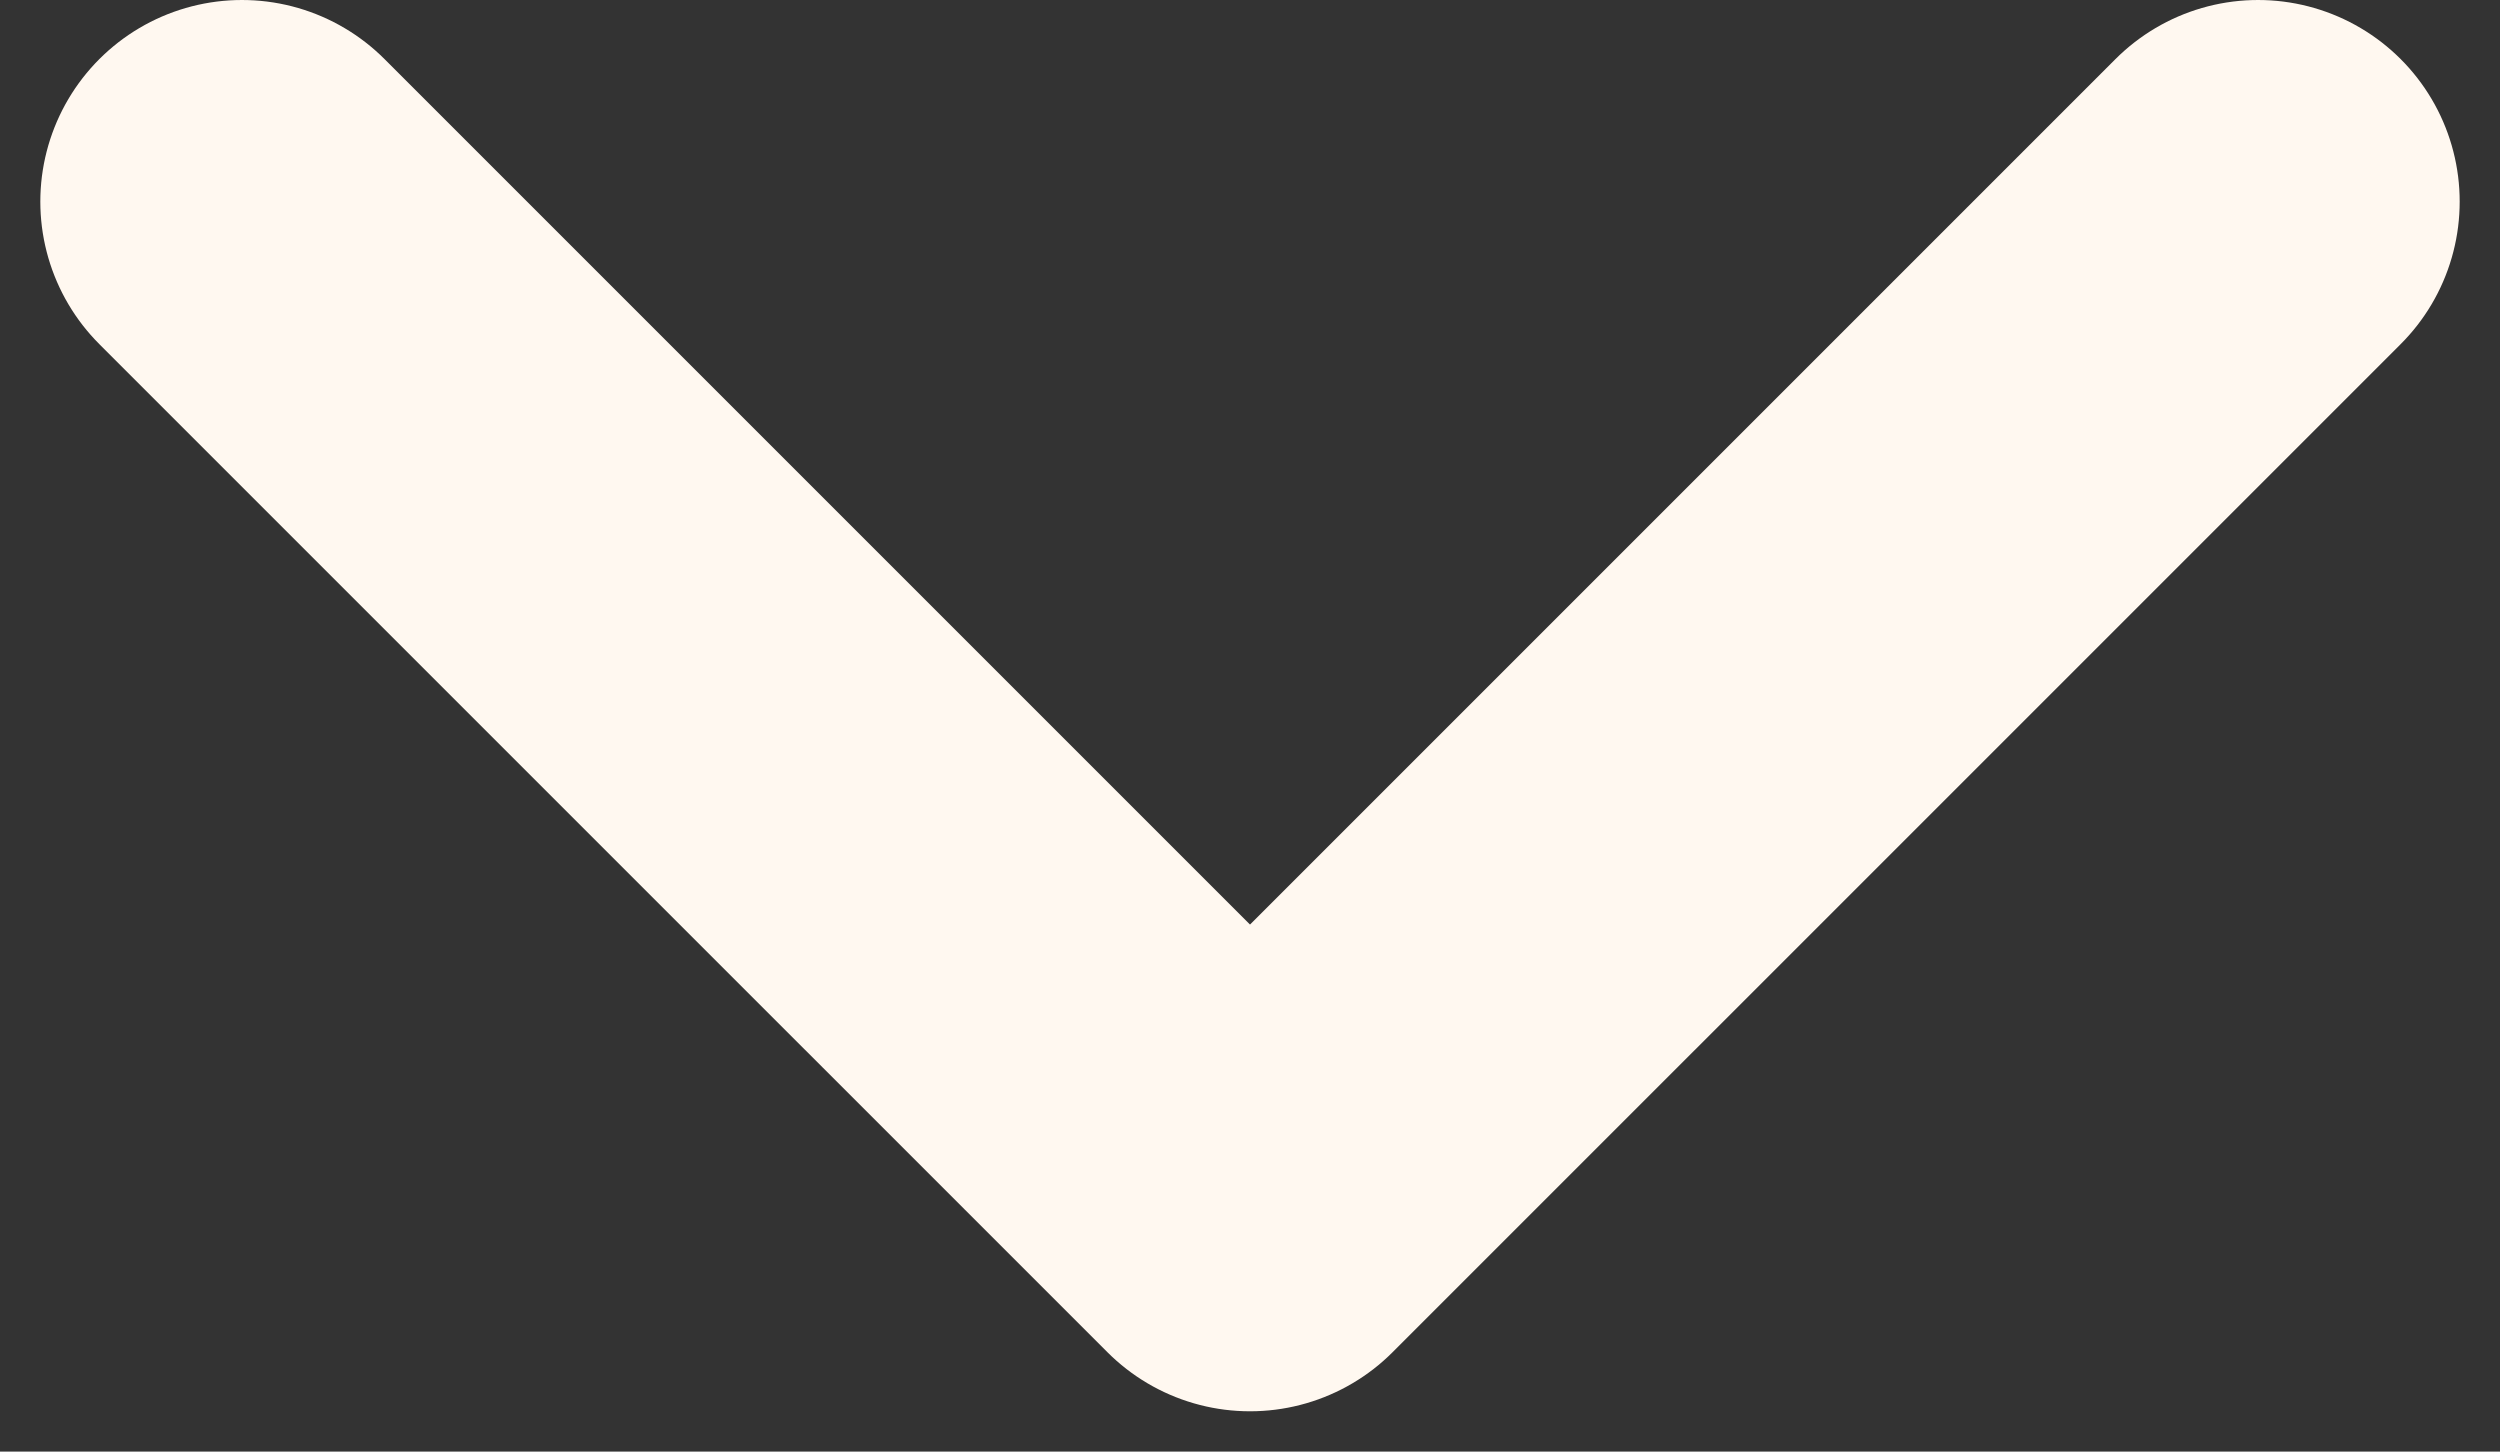 <svg width="31" height="18" viewBox="0 0 31 18" fill="none" xmlns="http://www.w3.org/2000/svg">
<rect x="0" y="0" width="31" height="18" fill="#333333" stroke="none"/>
<path d="M3 2.5L15.5 15L28 2.5" stroke="#FFF8F0" stroke-width="5" stroke-linecap="round" stroke-linejoin="round"/>
</svg>
